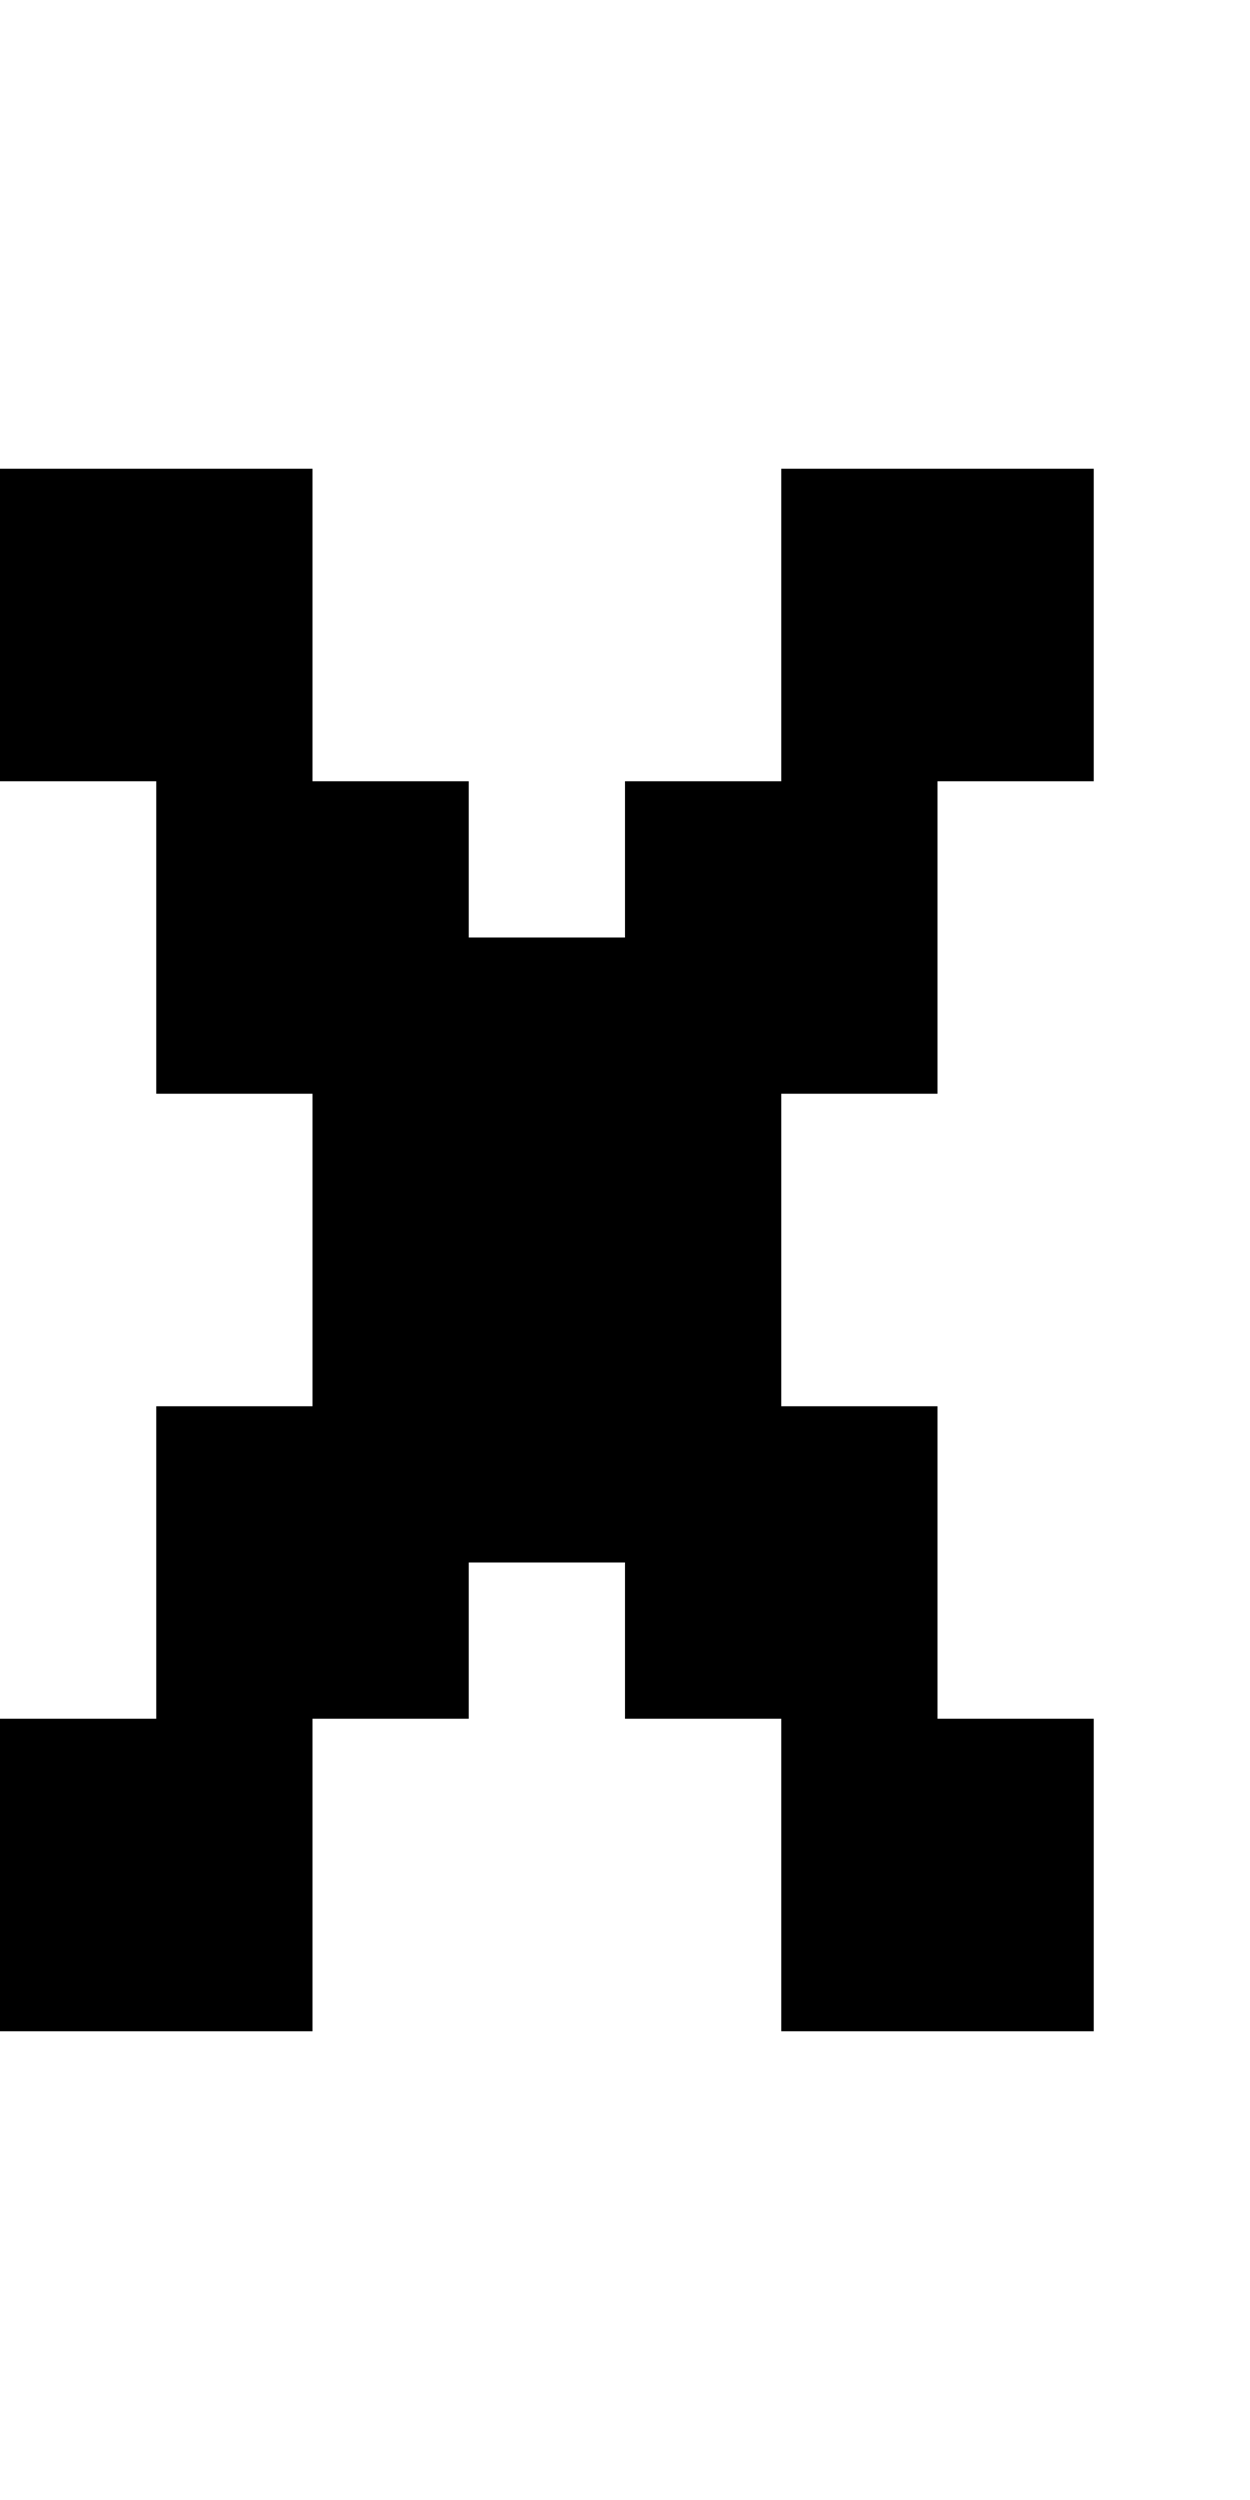 <?xml version="1.0" encoding="utf-8" ?>
<svg xmlns="http://www.w3.org/2000/svg" xmlns:ev="http://www.w3.org/2001/xml-events" xmlns:xlink="http://www.w3.org/1999/xlink" baseProfile="full" height="16px" version="1.1" viewBox="0 0 8 16" width="8px">
  <defs/>
  <g id="x000000_r0_g0_b0_a1.0">
    <path d="M 0,12 0,11 1,11 1,10 1,9 2,9 2,8 2,7 1,7 1,6 1,5 0,5 0,4 0,3 1,3 2,3 2,5 3,5 3,6 4,6 4,5 5,5 5,3 7,3 7,5 6,5 6,7 5,7 5,9 6,9 6,11 7,11 7,13 6,13 5,13 5,11 4,11 4,10 3,10 3,11 2,11 2,12 2,13 0,13 z" fill="#000000" fill-opacity="1.0" id="x000000_r0_g0_b0_a1.0_shape1"/>
  </g>
</svg>
